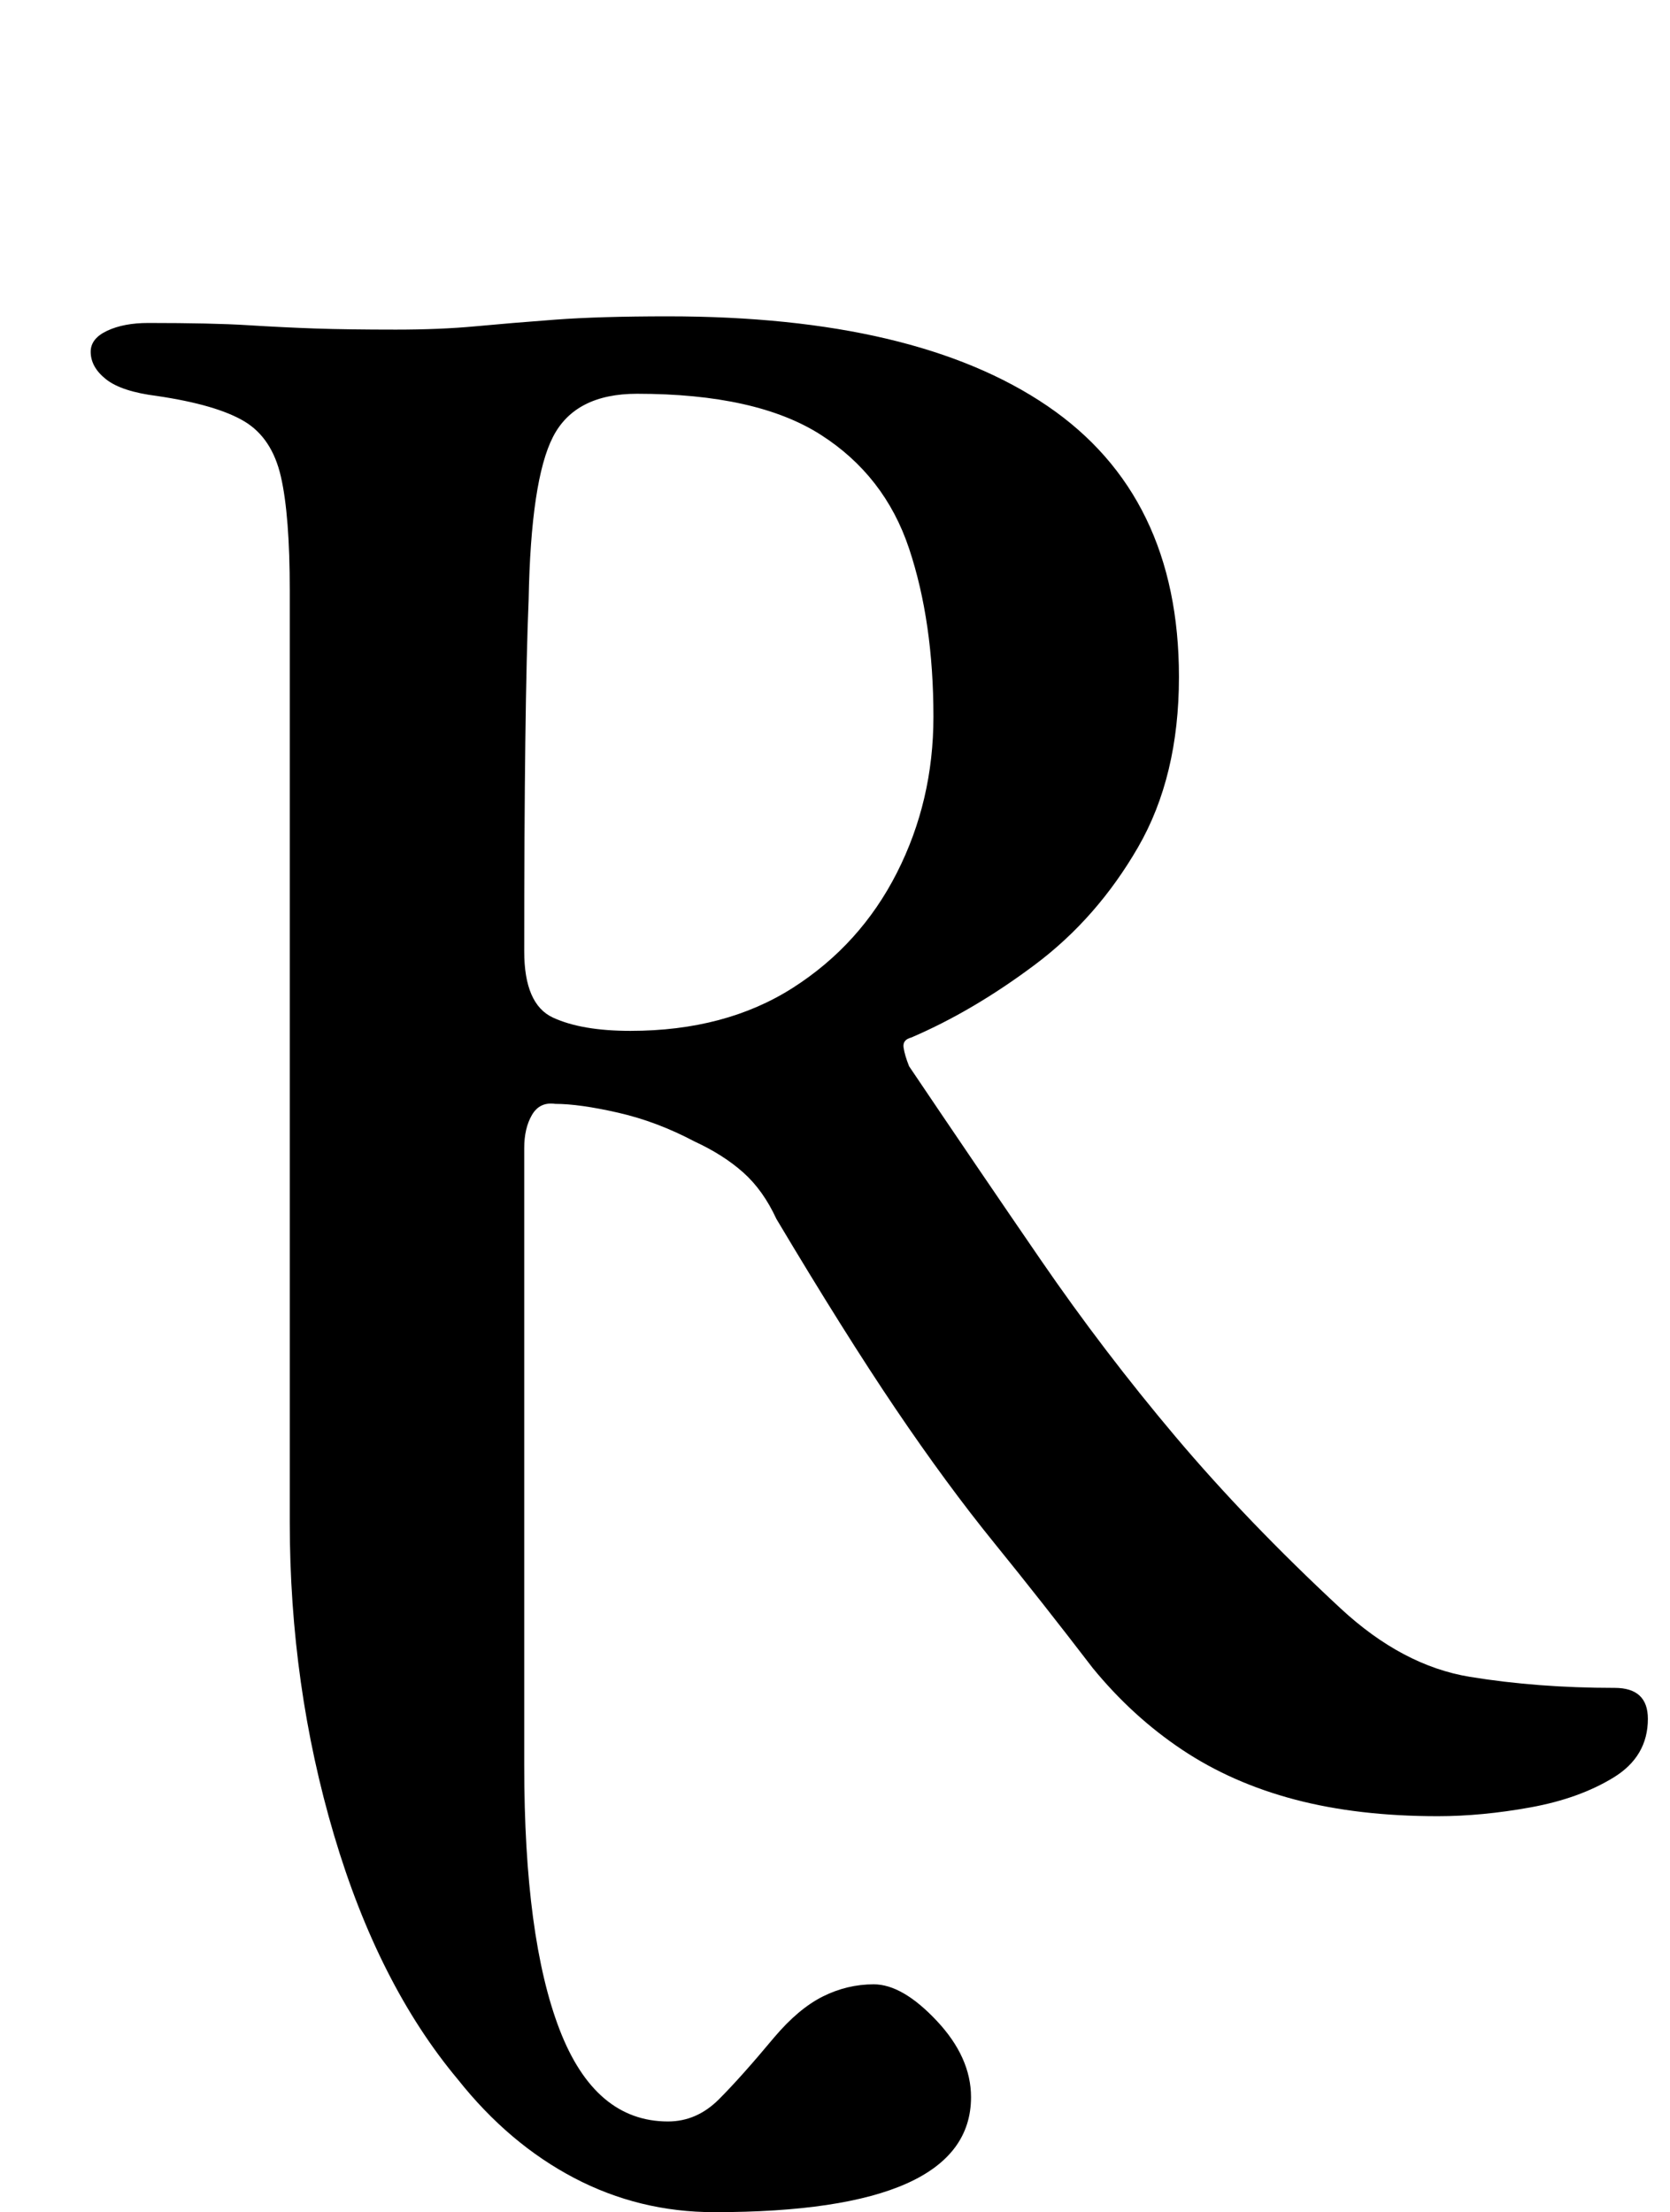 <?xml version="1.0" standalone="no"?>
<!DOCTYPE svg PUBLIC "-//W3C//DTD SVG 1.1//EN" "http://www.w3.org/Graphics/SVG/1.1/DTD/svg11.dtd" >
<svg xmlns="http://www.w3.org/2000/svg" xmlns:xlink="http://www.w3.org/1999/xlink" version="1.1" viewBox="-10 0 755 1000">
  <g transform="matrix(1 0 0 -1 0 800)">
   <path fill="currentColor"
d="M313 -200q-34 0 -63.5 15.5t-52.5 44.5q-36 43 -56 110.5t-20 141.5v421q0 34 -4 51.5t-16.5 25t-39.5 11.5q-16 2 -23 7.5t-7 12.5q0 6 7.5 9.5t18.5 3.5q29 0 45 -1t30.5 -1.5t36.5 -0.5q20 0 36 1.5t36 3t51 1.5q112 0 171.5 -40.5t59.5 -122.5q0 -45 -18.5 -77
t-46.5 -53t-56 -33q-4 -1 -3.5 -4.5t2.5 -8.5q31 -46 59.5 -87.5t61 -80t74.5 -77.5q28 -26 58.5 -31t65.5 -5q15 0 15 -14q0 -17 -15.5 -26.5t-37.5 -13.5t-42 -4q-36 0 -64.5 7.5t-51 22.5t-40.5 37q-23 30 -44.5 56.5t-44.5 60.5t-54 86q-6 13 -15 21t-22 14
q-17 9 -34.5 13t-28.5 4q-7 1 -10.5 -5t-3.5 -15v-279q0 -78 16 -119.5t49 -41.5q13 0 23 10t25 28q11 13 22 18.5t23 5.5q13 0 28.5 -16.5t15.5 -34.5q0 -52 -116 -52zM275 334q43 0 73.5 19.5t47 52t16.5 70.5q0 43 -11 76t-40 51.5t-83 18.5q-28 0 -38 -19.5t-11 -73.5
q-1 -24 -1.5 -64t-0.5 -95q0 -24 13 -30t35 -6z" />
  </g>

</svg>
